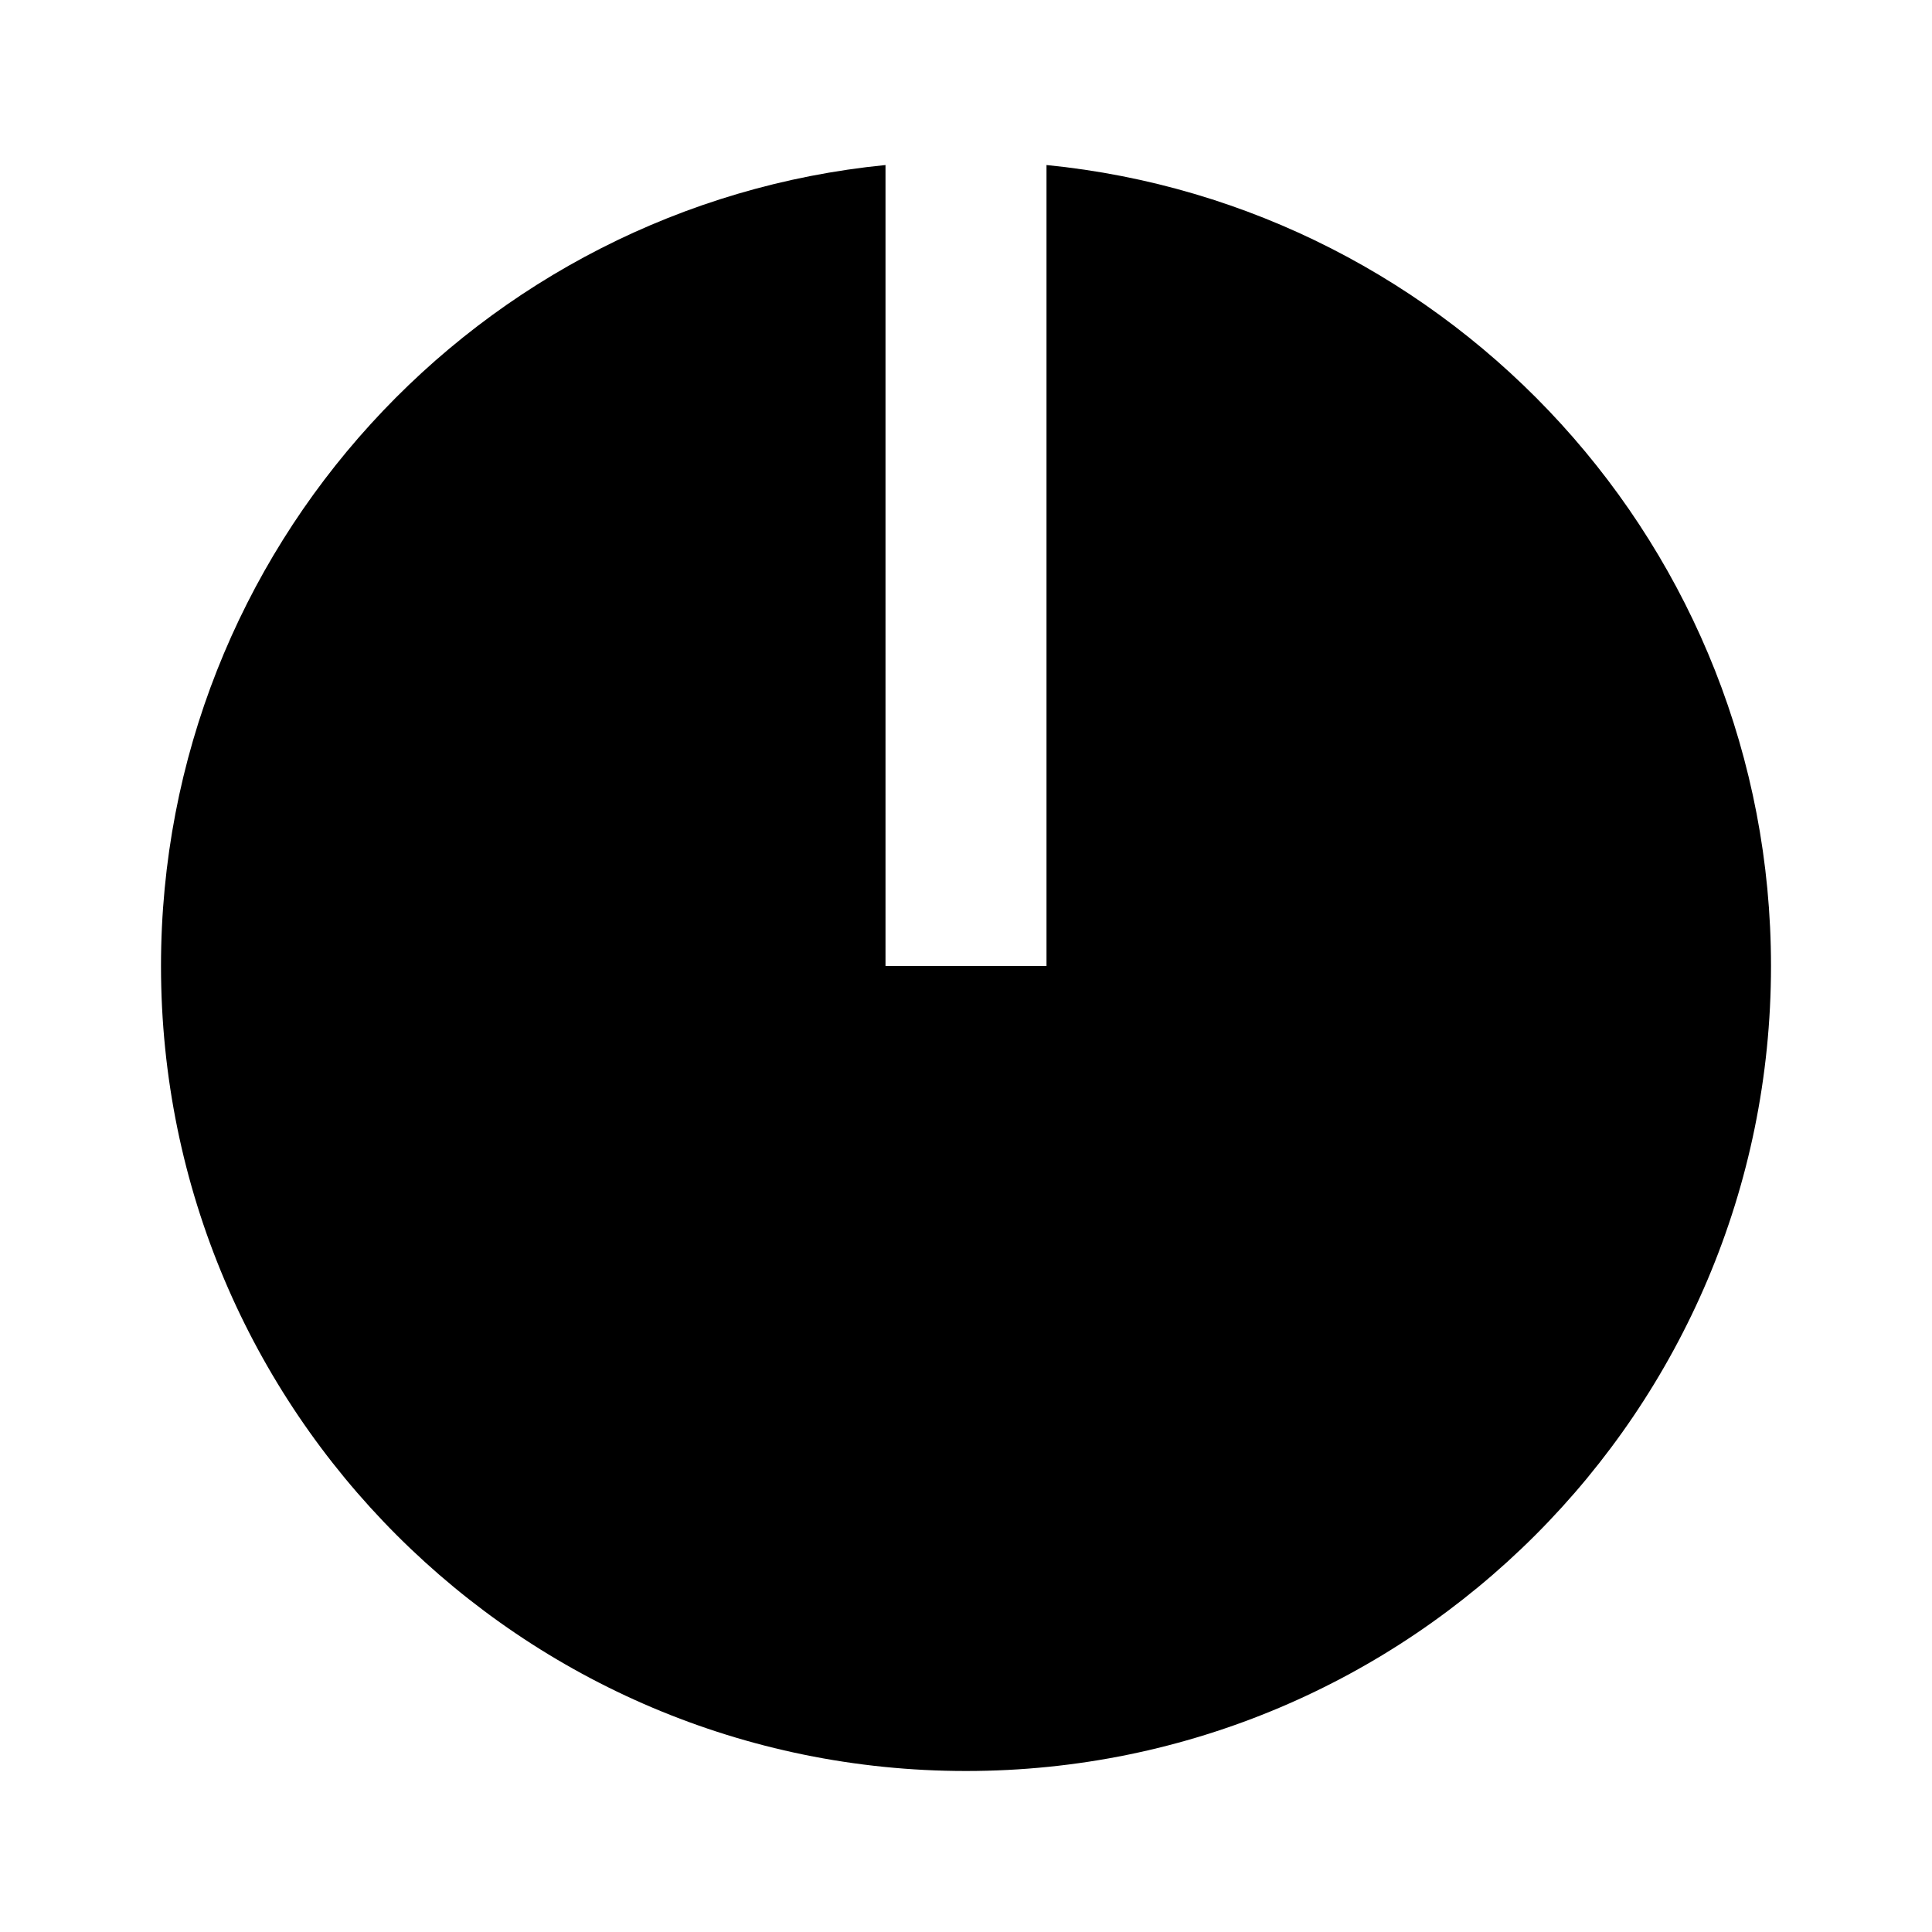 <svg xmlns="http://www.w3.org/2000/svg" width="24" height="24" fill="none">
  <path
    fill="currentColor"
    d="M12 22c5.523 0 10-4.477 10-10 0-5.185-3.947-9.449-9-9.95V12h-2V2.05c-5.053.5-9 4.764-9 9.95 0 5.523 4.477 10 10 10"
  />
</svg>
